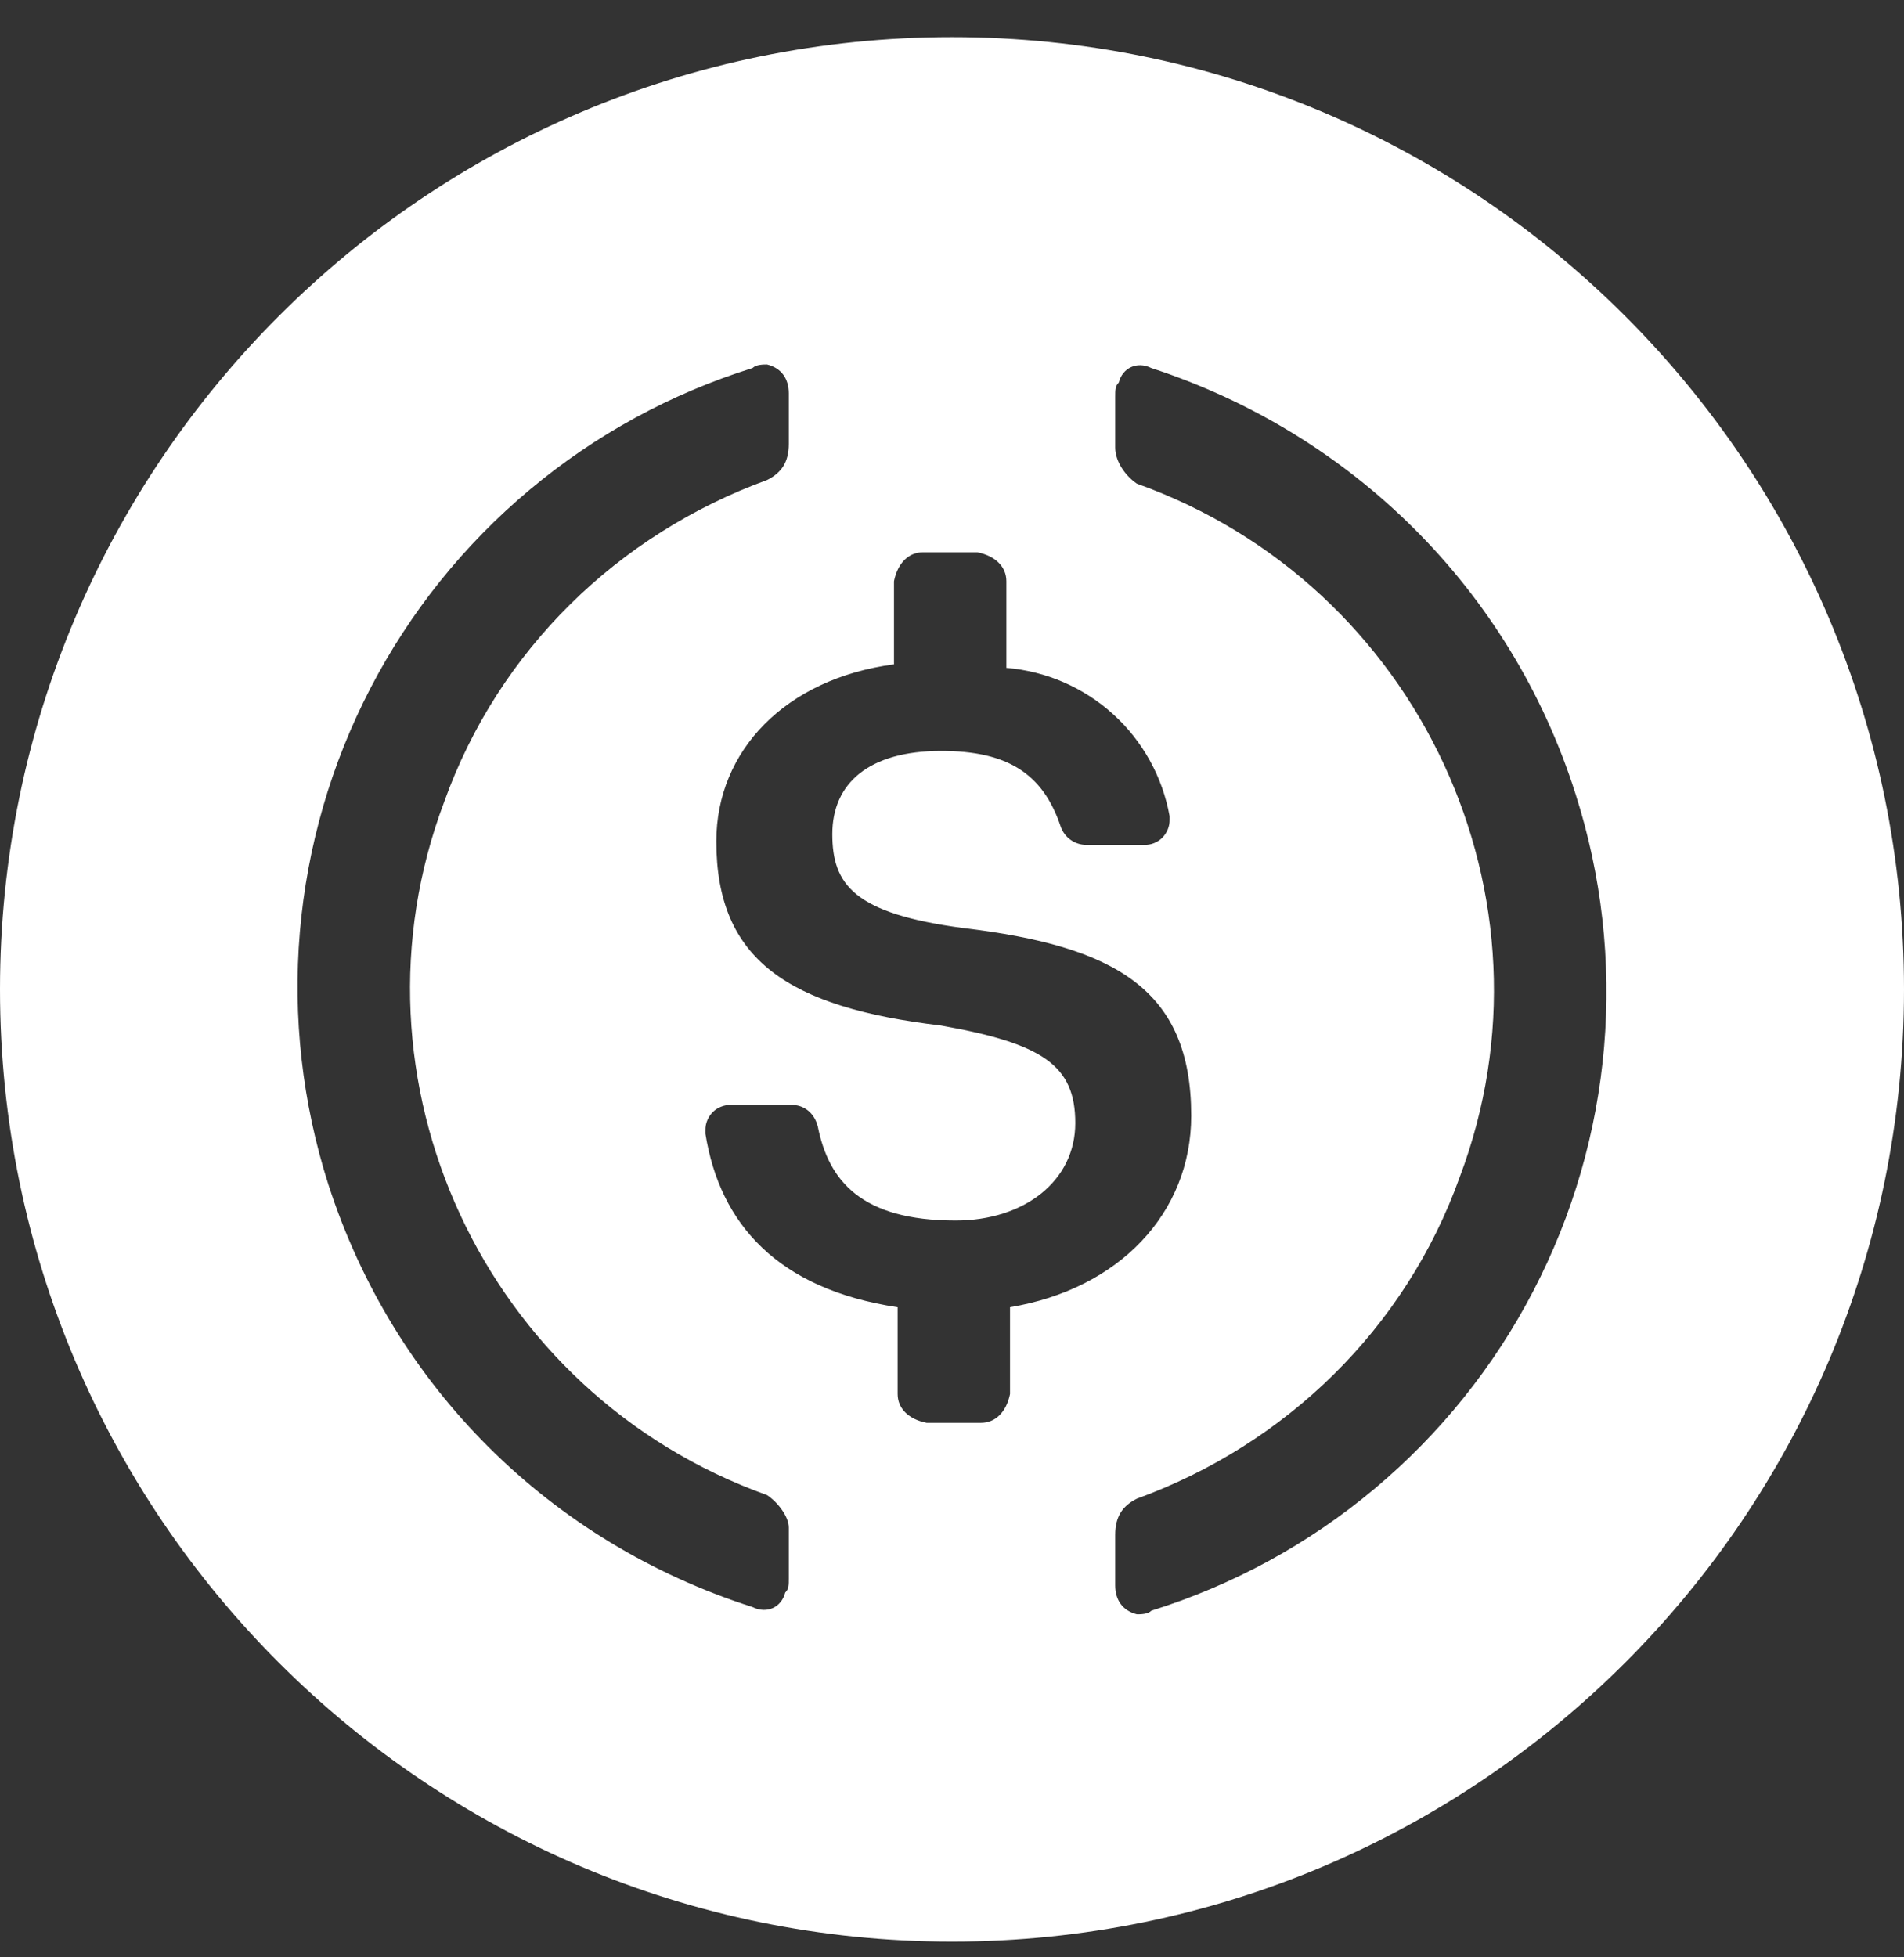 <svg width="36" height="37" viewBox="0 0 36 37" fill="none" xmlns="http://www.w3.org/2000/svg">
<rect x="0" y="0" width="36" height="37" fill="#333333" stroke="none"/>
<path d="M18 0.702C27.941 0.702 36 8.761 36 18.702C36 28.643 27.941 36.702 18 36.702C8.059 36.702 1.90735e-06 28.643 1.90735e-06 18.702C7.92172e-05 8.761 8.059 0.702 18 0.702ZM21.77 6.958C21.496 6.821 21.222 6.958 21.154 7.23C21.086 7.299 21.086 7.368 21.086 7.504V8.46C21.086 8.733 21.29 9.005 21.496 9.143C26.844 11.055 29.588 16.996 27.599 22.253C26.57 25.122 24.308 27.305 21.496 28.33C21.222 28.466 21.086 28.671 21.086 29.013V29.969C21.086 30.241 21.222 30.446 21.496 30.515C21.565 30.515 21.702 30.515 21.77 30.447C23.314 29.965 24.747 29.183 25.986 28.145C27.226 27.108 28.248 25.835 28.993 24.4C29.739 22.966 30.193 21.399 30.33 19.788C30.467 18.177 30.284 16.555 29.792 15.016C28.559 11.123 25.541 8.187 21.77 6.958ZM14.503 6.89C14.434 6.89 14.297 6.89 14.229 6.957C12.686 7.439 11.253 8.221 10.014 9.259C8.774 10.296 7.752 11.57 7.007 13.004C6.261 14.438 5.807 16.006 5.67 17.616C5.533 19.227 5.716 20.849 6.208 22.389C7.441 26.214 10.389 29.15 14.229 30.379C14.503 30.515 14.778 30.379 14.846 30.105C14.914 30.038 14.914 29.968 14.914 29.832V28.876C14.914 28.671 14.709 28.399 14.503 28.262C9.155 26.349 6.412 20.408 8.401 15.151C9.43 12.283 11.692 10.099 14.503 9.074C14.777 8.938 14.914 8.734 14.914 8.392V7.436C14.914 7.163 14.777 6.958 14.503 6.89ZM17.451 10.44C17.178 10.44 16.972 10.645 16.903 10.987V12.558C14.846 12.83 13.544 14.196 13.544 15.903C13.544 18.155 14.914 19.044 17.794 19.386C19.714 19.727 20.331 20.137 20.331 21.23C20.331 22.321 19.371 23.072 18.068 23.072C16.285 23.072 15.669 22.322 15.463 21.297C15.395 21.025 15.188 20.888 14.982 20.888H13.817C13.754 20.886 13.691 20.897 13.632 20.921C13.573 20.944 13.52 20.979 13.476 21.023C13.431 21.068 13.396 21.122 13.372 21.181C13.348 21.239 13.336 21.302 13.338 21.365V21.433C13.611 23.14 14.709 24.369 16.972 24.711V26.351C16.972 26.623 17.178 26.829 17.52 26.896H18.549C18.822 26.896 19.028 26.691 19.097 26.351V24.71C21.154 24.369 22.523 22.935 22.523 21.091C22.523 18.702 21.084 17.884 18.205 17.542C16.149 17.269 15.737 16.723 15.737 15.767C15.737 14.81 16.424 14.195 17.794 14.195C19.028 14.195 19.715 14.605 20.057 15.63C20.093 15.729 20.157 15.815 20.243 15.876C20.329 15.937 20.432 15.97 20.537 15.971H21.634C21.697 15.972 21.76 15.962 21.819 15.938C21.878 15.915 21.932 15.88 21.977 15.835C22.021 15.79 22.056 15.736 22.08 15.678C22.104 15.619 22.116 15.556 22.114 15.493V15.426C21.98 14.684 21.605 14.007 21.047 13.501C20.489 12.995 19.779 12.687 19.028 12.625V10.987C19.028 10.714 18.822 10.509 18.48 10.44H17.451Z" fill="white"/>
</svg>
